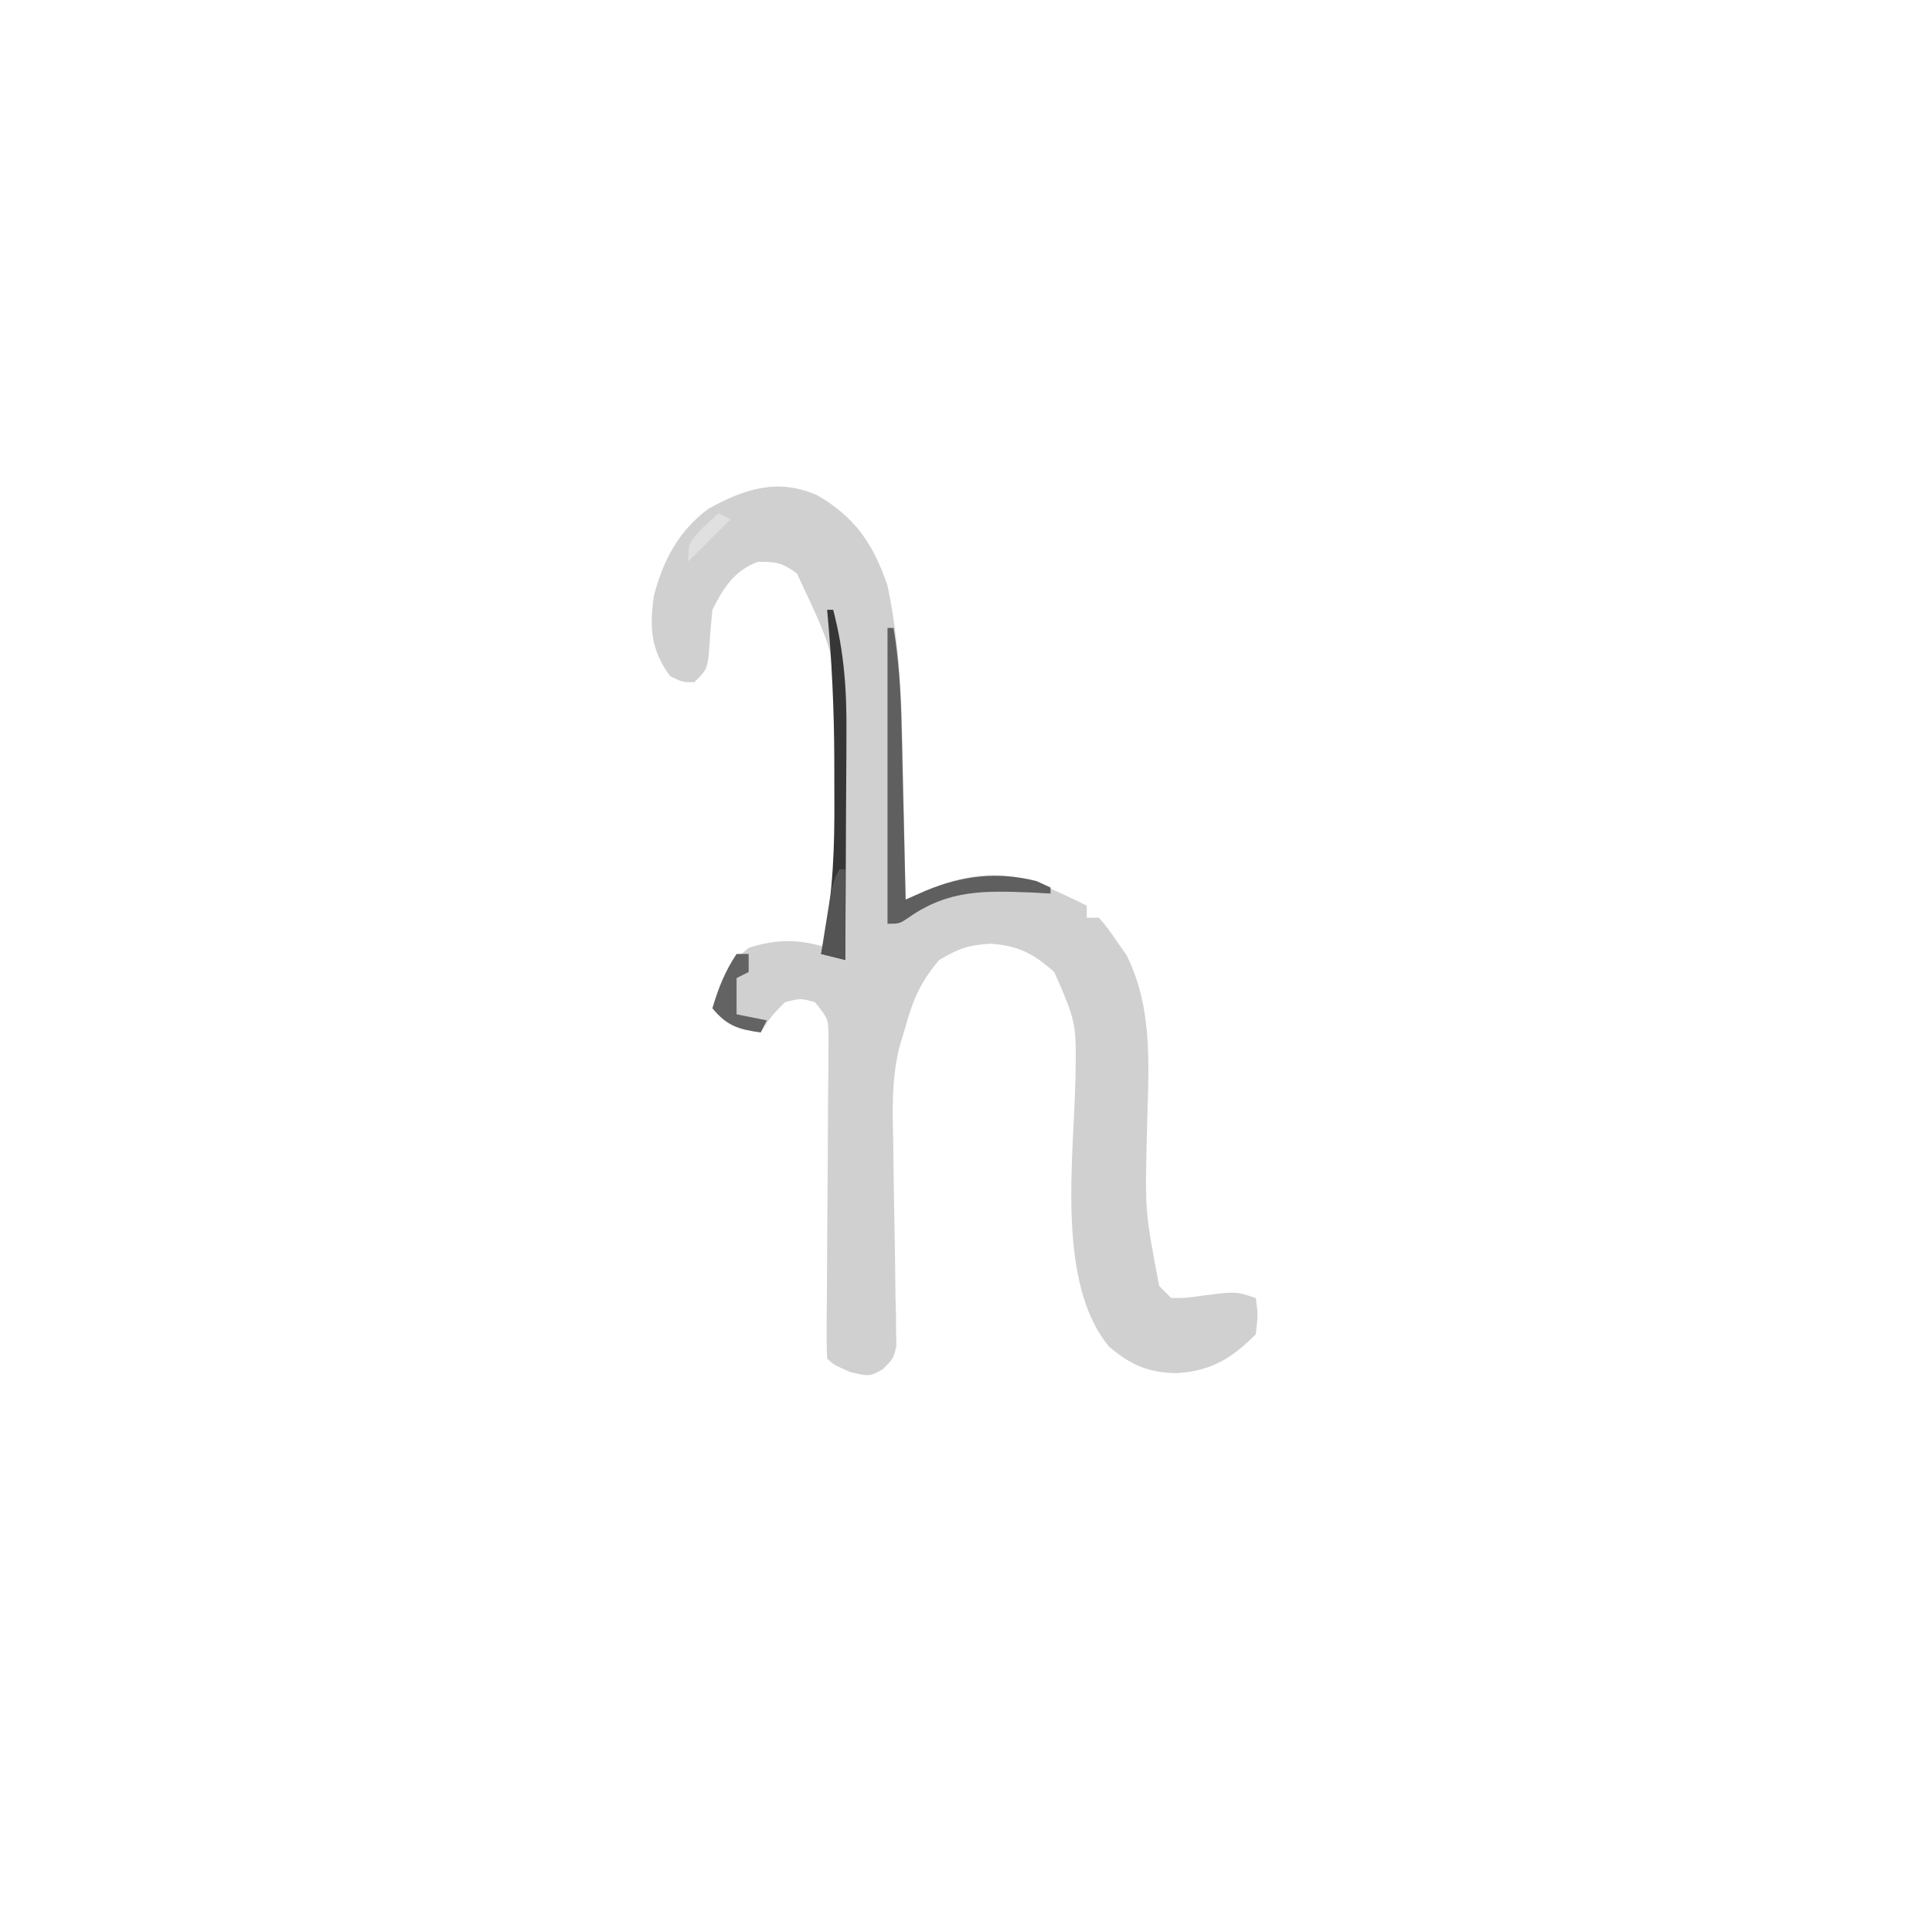 <?xml version="1.0" encoding="UTF-8"?>
<svg version="1.1" xmlns="http://www.w3.org/2000/svg" width="320" height="320">
<path d="M0 0 C6.362 3.685 9.341 8.131 11.68 14.996 C14.054 26.158 14.099 37.513 14.305 48.871 C14.343 50.638 14.382 52.405 14.422 54.172 C14.517 58.446 14.601 62.721 14.68 66.996 C15.78 66.515 16.88 66.034 18.013 65.539 C24.15 62.957 29.608 62.033 36.055 64.055 C38.987 65.275 41.844 66.566 44.68 67.996 C44.68 68.656 44.68 69.316 44.68 69.996 C45.34 69.996 46 69.996 46.68 69.996 C48.117 71.648 48.117 71.648 49.68 73.934 C50.453 75.03 50.453 75.03 51.242 76.148 C55.944 85.462 54.835 95.848 54.639 105.989 C54.325 118.633 54.325 118.633 56.68 130.996 C57.34 131.656 58 132.316 58.68 132.996 C61.257 132.979 61.257 132.979 64.117 132.559 C69.373 131.894 69.373 131.894 72.68 132.996 C73.055 135.684 73.055 135.684 72.68 138.996 C68.599 143.077 65.232 145.098 59.492 145.434 C54.802 145.342 51.893 144.041 48.34 141.004 C39.572 130.4 42.559 109.631 42.804 96.74 C42.975 87.403 42.975 87.403 39.305 79 C35.866 75.95 33.267 74.561 28.617 74.309 C24.963 74.558 23.522 75.088 20.242 76.996 C17.218 80.537 15.887 83.557 14.68 87.996 C14.338 89.139 13.996 90.281 13.643 91.458 C12.359 96.635 12.501 101.651 12.625 106.953 C12.65 109.055 12.675 111.158 12.699 113.26 C12.749 116.55 12.805 119.839 12.872 123.129 C12.932 126.32 12.967 129.511 13 132.703 C13.027 133.691 13.054 134.678 13.082 135.696 C13.088 136.61 13.095 137.525 13.102 138.468 C13.124 139.674 13.124 139.674 13.147 140.905 C12.68 142.996 12.68 142.996 10.853 144.826 C8.68 145.996 8.68 145.996 5.492 145.246 C2.68 143.996 2.68 143.996 1.68 142.996 C1.597 141.262 1.583 139.525 1.598 137.79 C1.604 136.678 1.611 135.567 1.618 134.422 C1.629 133.211 1.641 132.001 1.652 130.754 C1.665 128.219 1.677 125.684 1.689 123.148 C1.714 119.13 1.742 115.112 1.776 111.093 C1.806 107.23 1.824 103.367 1.84 99.504 C1.853 98.298 1.867 97.091 1.881 95.848 C1.884 94.731 1.887 93.613 1.891 92.461 C1.898 91.476 1.906 90.491 1.913 89.476 C1.854 86.743 1.854 86.743 -0.32 83.996 C-2.734 83.329 -2.734 83.329 -5.32 83.996 C-7.657 86.395 -7.657 86.395 -9.32 88.996 C-13.008 88.498 -14.925 87.895 -17.32 84.996 C-16.117 80.583 -14.888 77.915 -11.32 74.996 C-6.848 73.505 -2.793 73.505 1.68 74.996 C2.628 66.735 2.866 58.516 2.865 50.208 C2.867 48.131 2.885 46.054 2.904 43.977 C3.469 27.361 3.469 27.361 -3.32 12.996 C-5.718 11.217 -6.839 10.984 -9.82 11.059 C-13.696 12.512 -15.51 15.376 -17.32 18.996 C-17.593 21.556 -17.766 24.115 -17.941 26.684 C-18.32 28.996 -18.32 28.996 -20.32 30.996 C-22.258 30.996 -22.258 30.996 -24.32 29.996 C-27.564 25.634 -27.759 21.846 -27.008 16.656 C-25.493 10.796 -22.893 5.907 -17.98 2.258 C-11.967 -1.032 -6.578 -2.846 0 0 Z " fill="#D0D0D0" transform="translate(135.32,82.004)"/>
<path d="M0 0 C0.33 0 0.66 0 1 0 C1.875 5.355 2.202 10.575 2.316 15.996 C2.337 16.83 2.358 17.663 2.379 18.522 C2.444 21.16 2.503 23.799 2.562 26.438 C2.606 28.236 2.649 30.035 2.693 31.834 C2.8 36.223 2.901 40.611 3 45 C4.096 44.517 5.191 44.034 6.32 43.536 C12.361 41.014 18.321 40.319 24.688 41.938 C25.451 42.288 26.214 42.639 27 43 C27 43.33 27 43.66 27 44 C25.424 43.913 25.424 43.913 23.816 43.824 C16.102 43.53 10.191 43.326 3.602 47.906 C2 49 2 49 0 49 C0 32.83 0 16.66 0 0 Z " fill="#5F5F5F" transform="translate(147,104)"/>
<path d="M0 0 C0.33 0 0.66 0 1 0 C2.832 7.001 3.268 13.38 3.195 20.598 C3.192 21.673 3.19 22.747 3.187 23.855 C3.176 27.258 3.151 30.66 3.125 34.062 C3.115 36.382 3.106 38.702 3.098 41.021 C3.076 46.681 3.042 52.341 3 58 C1.68 57.67 0.36 57.34 -1 57 C-0.858 56.319 -0.716 55.637 -0.569 54.935 C0.94 46.976 1.279 39.214 1.206 31.137 C1.188 29.068 1.185 27 1.186 24.932 C1.163 16.583 0.774 8.313 0 0 Z " fill="#363636" transform="translate(137,101)"/>
<path d="M0 0 C0.66 0 1.32 0 2 0 C2 0.99 2 1.98 2 3 C1.01 3.495 1.01 3.495 0 4 C0 5.98 0 7.96 0 10 C1.65 10.33 3.3 10.66 5 11 C4.67 11.66 4.34 12.32 4 13 C0.312 12.502 -1.605 11.899 -4 9 C-2.941 5.597 -1.991 2.986 0 0 Z " fill="#636363" transform="translate(122,158)"/>
<path d="M0 0 C0.33 0 0.66 0 1 0 C1 4.95 1 9.9 1 15 C-0.32 14.67 -1.64 14.34 -3 14 C-2.691 12.041 -2.378 10.083 -2.062 8.125 C-1.888 7.034 -1.714 5.944 -1.535 4.82 C-1 2 -1 2 0 0 Z " fill="#545454" transform="translate(139,144)"/>
<path d="M0 0 C0.66 0.33 1.32 0.66 2 1 C-0.31 3.31 -2.62 5.62 -5 8 C-5 5 -5 5 -2.5 2.312 C-1.675 1.549 -0.85 0.786 0 0 Z " fill="#E0E0E0" transform="translate(119,85)"/>
</svg>
